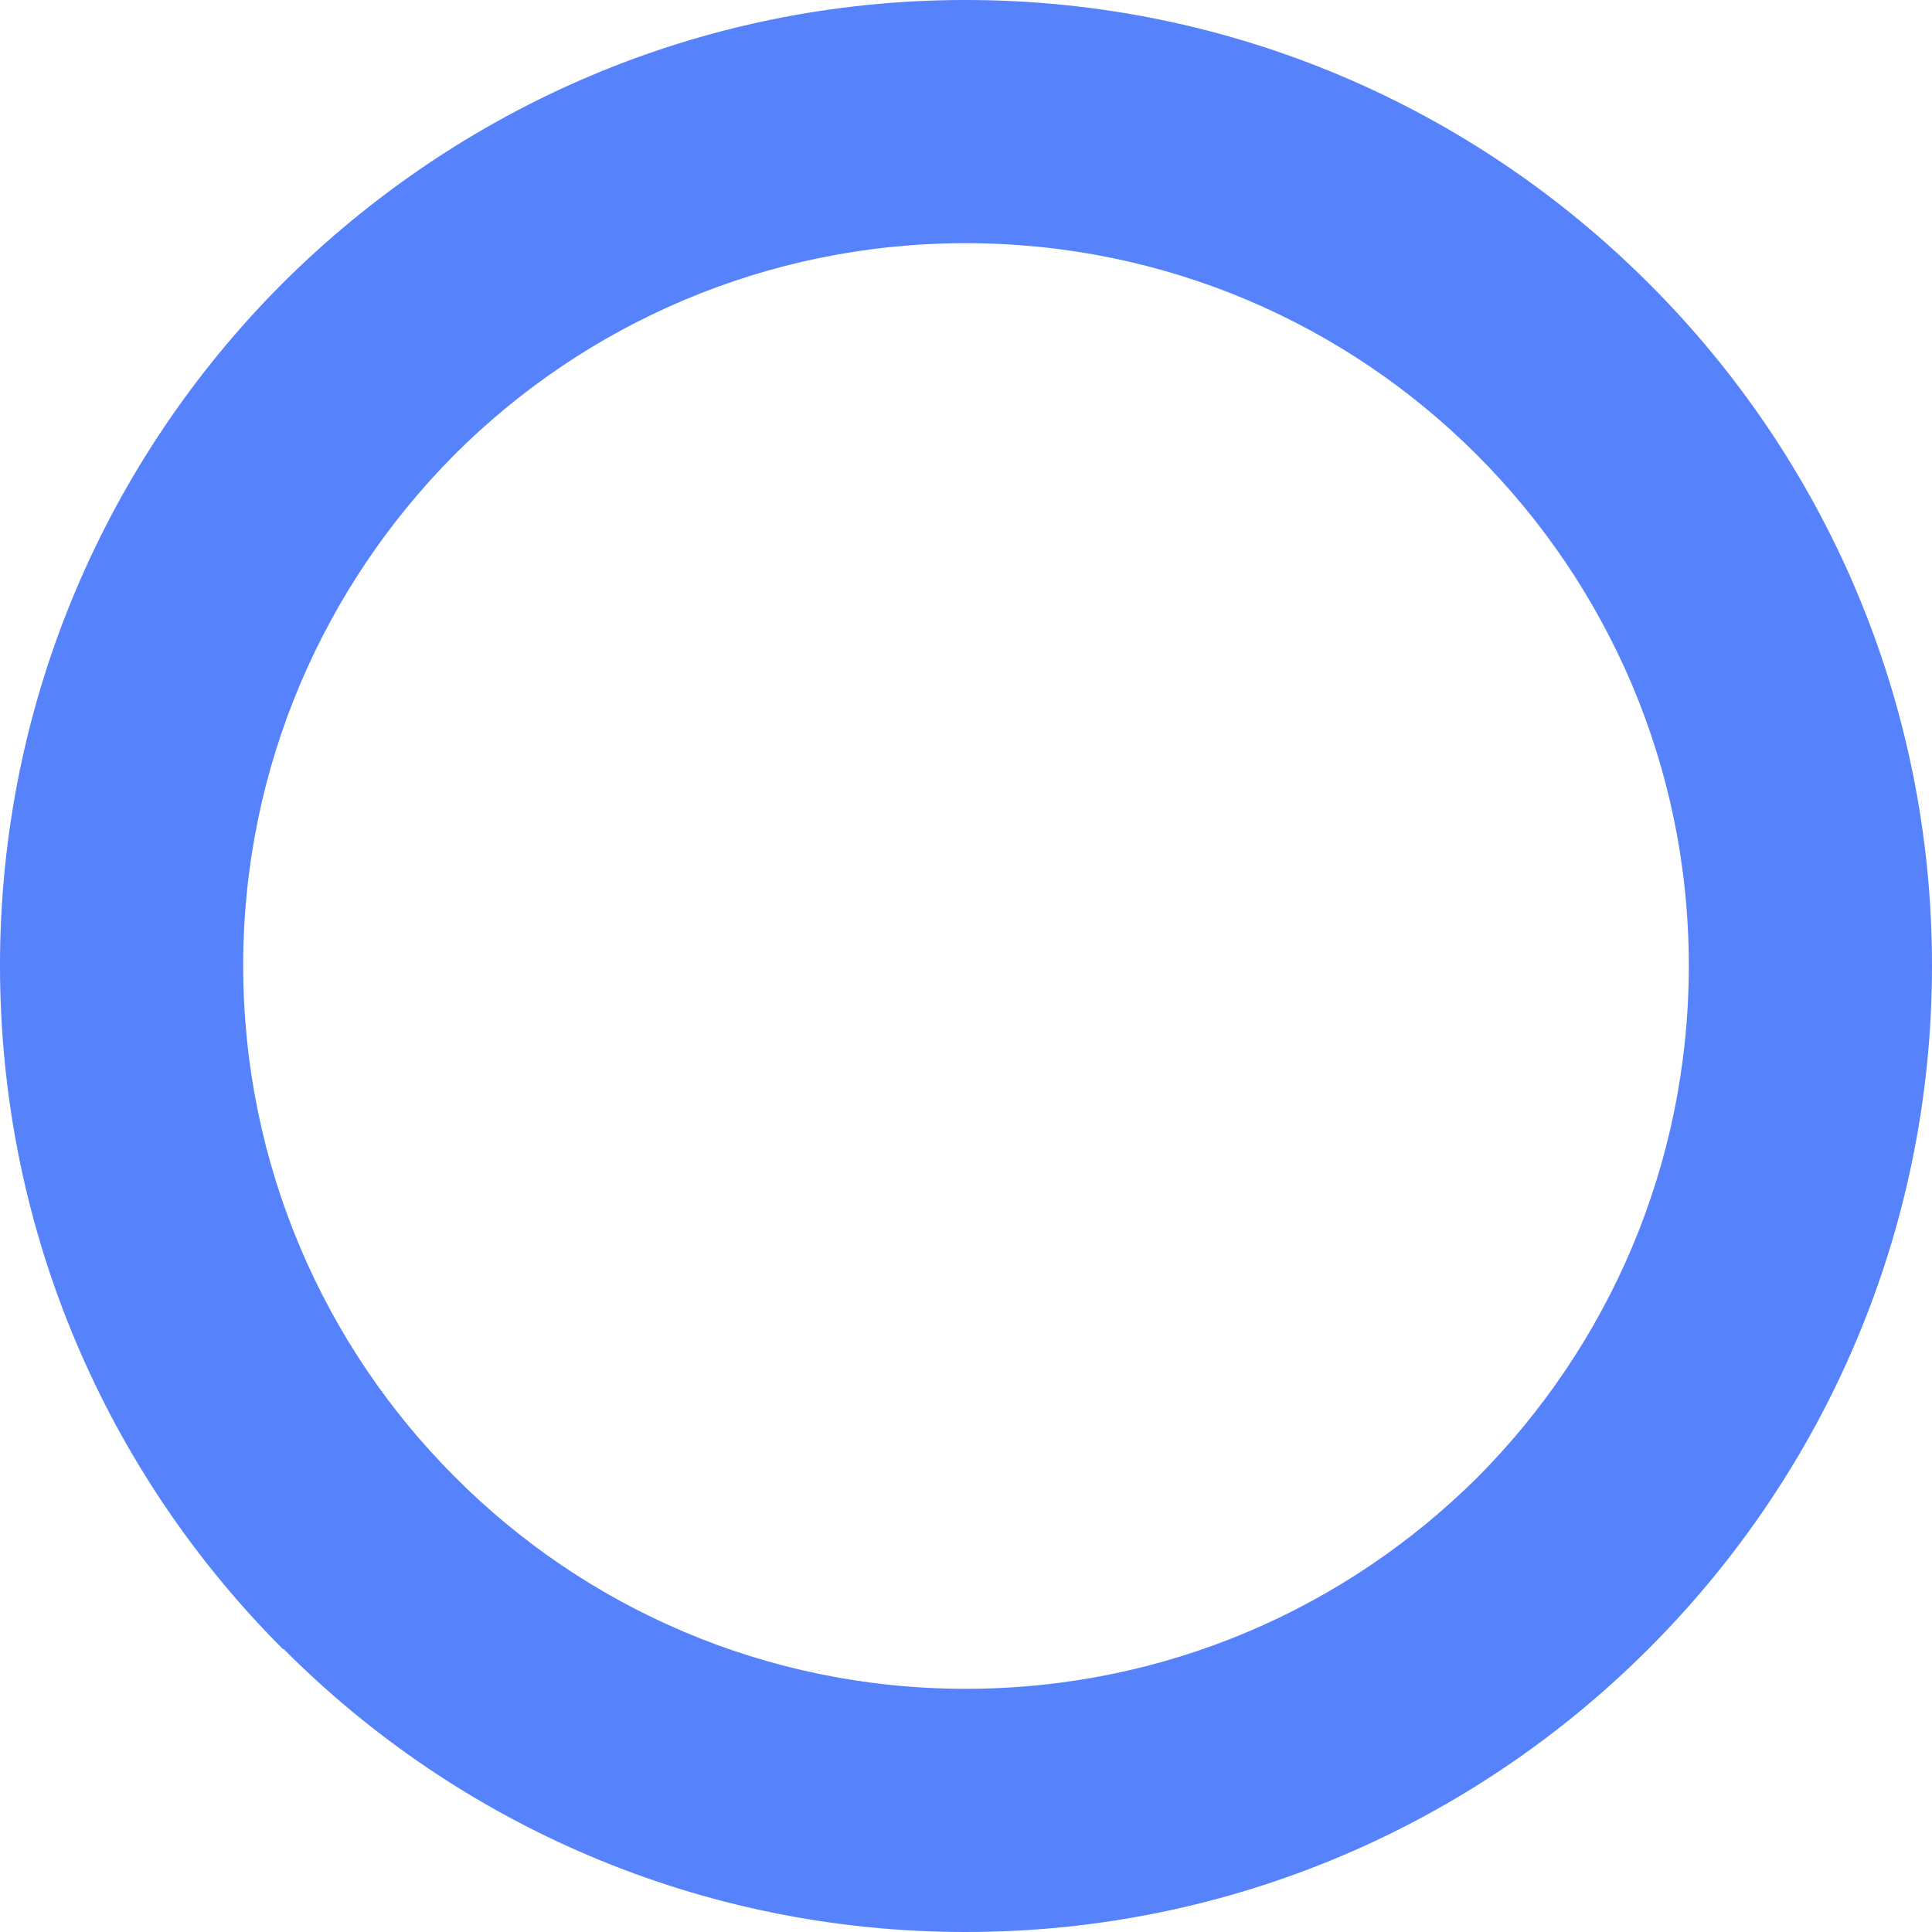 <?xml version="1.0" encoding="UTF-8"?>
<!DOCTYPE svg PUBLIC "-//W3C//DTD SVG 1.1//EN" "http://www.w3.org/Graphics/SVG/1.1/DTD/svg11.dtd">
<!-- Creator: CorelDRAW 2018 (64-Bit) -->
<svg xmlns="http://www.w3.org/2000/svg" xml:space="preserve" width="16px" height="16px" version="1.1" style="shape-rendering:geometricPrecision; text-rendering:geometricPrecision; image-rendering:optimizeQuality; fill-rule:evenodd; clip-rule:evenodd"
viewBox="0 0 2.431 2.431"
 xmlns:xlink="http://www.w3.org/1999/xlink">
 <defs>
  <style type="text/css">
   <![CDATA[
    .fil0 {fill:#5682FC;fill-rule:nonzero}
   ]]>
  </style>
 </defs>
 <g id="Layer_x0020_1">
  <path class="fil0" d="M1.215 0c0.335,0 0.639,0.136 0.859,0.356 0.221,0.22 0.357,0.524 0.357,0.859 0,0.335 -0.136,0.639 -0.356,0.859l-0.001 0.001c-0.22,0.22 -0.524,0.356 -0.859,0.356 -0.335,0 -0.639,-0.136 -0.858,-0.356l-0.001 0c-0.22,-0.22 -0.356,-0.524 -0.356,-0.86 0,-0.335 0.136,-0.639 0.356,-0.859 0.221,-0.22 0.524,-0.356 0.859,-0.356zm0.643 0.572c-0.164,-0.164 -0.391,-0.266 -0.643,-0.266 -0.251,0 -0.479,0.102 -0.643,0.266l0 0c-0.164,0.165 -0.266,0.392 -0.266,0.643 0,0.251 0.102,0.479 0.266,0.643 0.164,0.165 0.392,0.267 0.643,0.267 0.252,0 0.479,-0.102 0.644,-0.266 0.164,-0.165 0.266,-0.392 0.266,-0.644 0,-0.251 -0.102,-0.478 -0.267,-0.643l0 0z"/>
 </g>
</svg>
